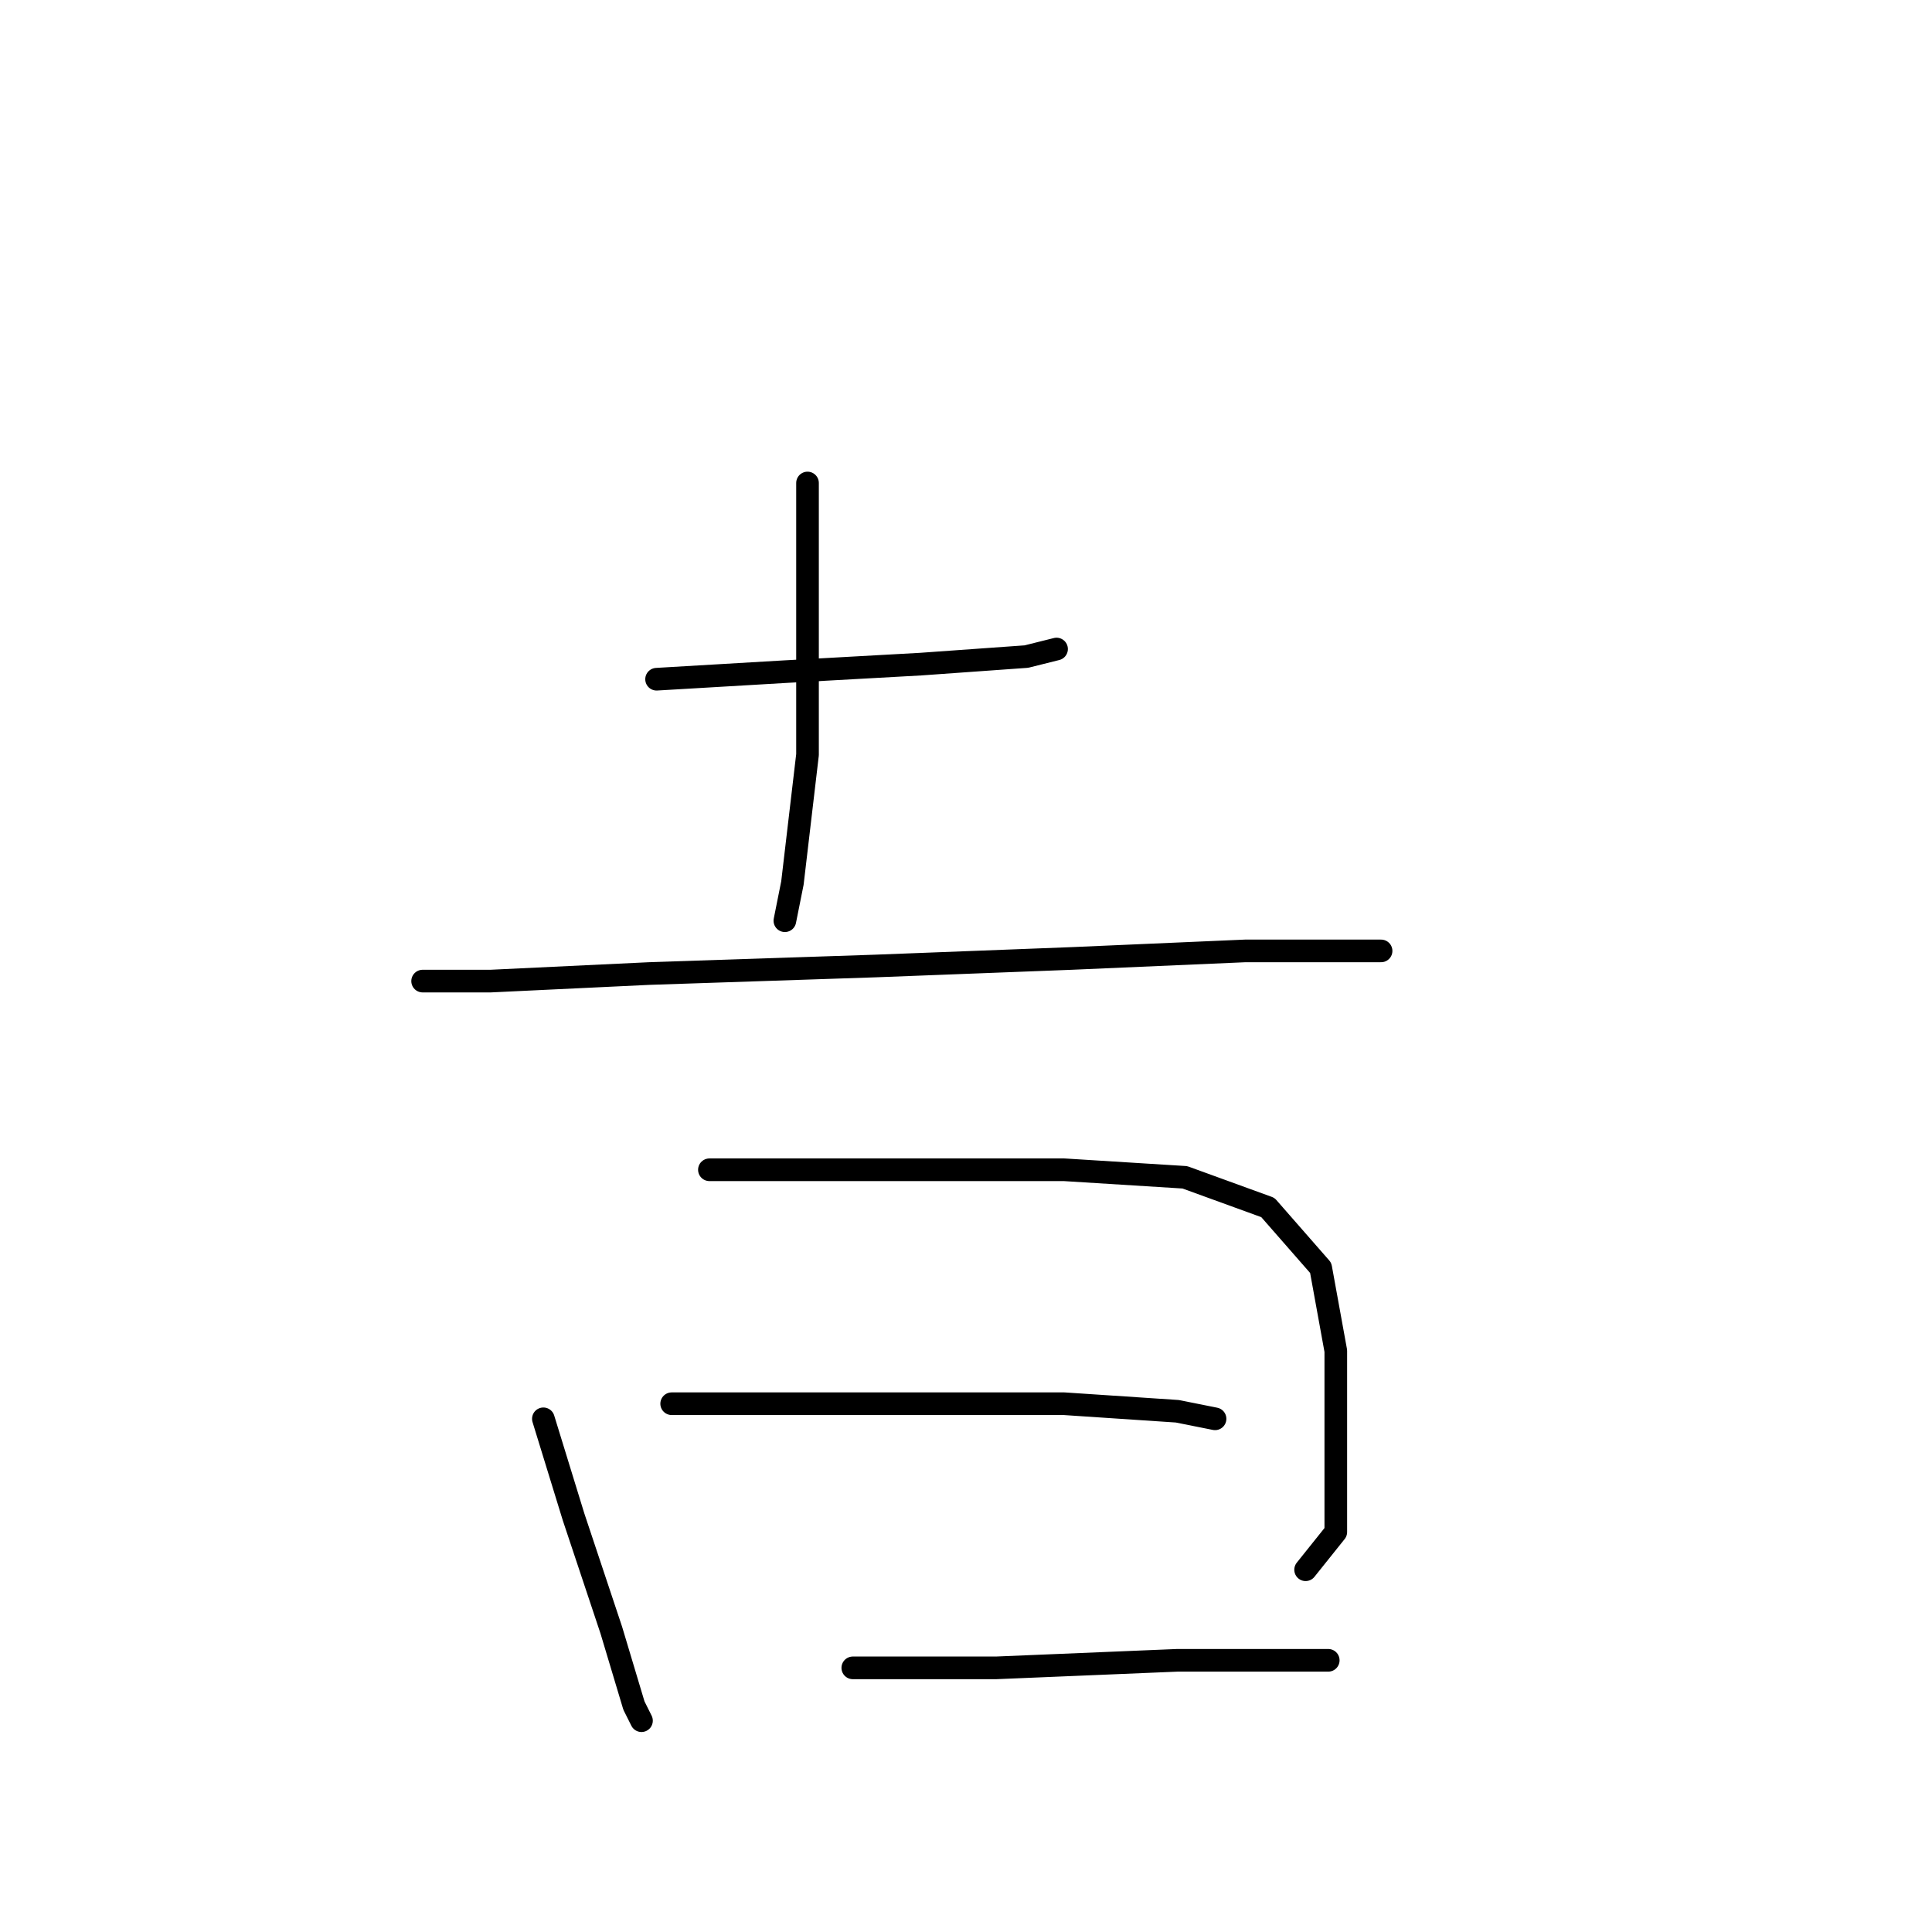 <?xml version="1.0" standalone="no"?>
    <svg width="256" height="256" xmlns="http://www.w3.org/2000/svg" version="1.1">
    <polyline stroke="black" stroke-width="3" stroke-linecap="round" fill="transparent" stroke-linejoin="round" points="87 90 104 89 122 88 136 87 140 86 140 86 " />
        <polyline stroke="black" stroke-width="3" stroke-linecap="round" fill="transparent" stroke-linejoin="round" points="107 64 107 79 107 100 105 117 104 122 104 122 " />
        <polyline stroke="black" stroke-width="3" stroke-linecap="round" fill="transparent" stroke-linejoin="round" points="56 130 65 130 86 129 116 128 142 127 165 126 179 126 183 126 183 126 " />
        <polyline stroke="black" stroke-width="3" stroke-linecap="round" fill="transparent" stroke-linejoin="round" points="72 188 76 201 81 216 84 226 85 228 85 228 " />
        <polyline stroke="black" stroke-width="3" stroke-linecap="round" fill="transparent" stroke-linejoin="round" points="94 155 103 155 122 155 141 155 157 156 168 160 175 168 177 179 177 192 177 203 173 208 173 208 " />
        <polyline stroke="black" stroke-width="3" stroke-linecap="round" fill="transparent" stroke-linejoin="round" points="89 186 105 186 124 186 141 186 156 187 161 188 161 188 " />
        <polyline stroke="black" stroke-width="3" stroke-linecap="round" fill="transparent" stroke-linejoin="round" points="113 221 132 221 156 220 176 220 176 220 " />
        </svg>
